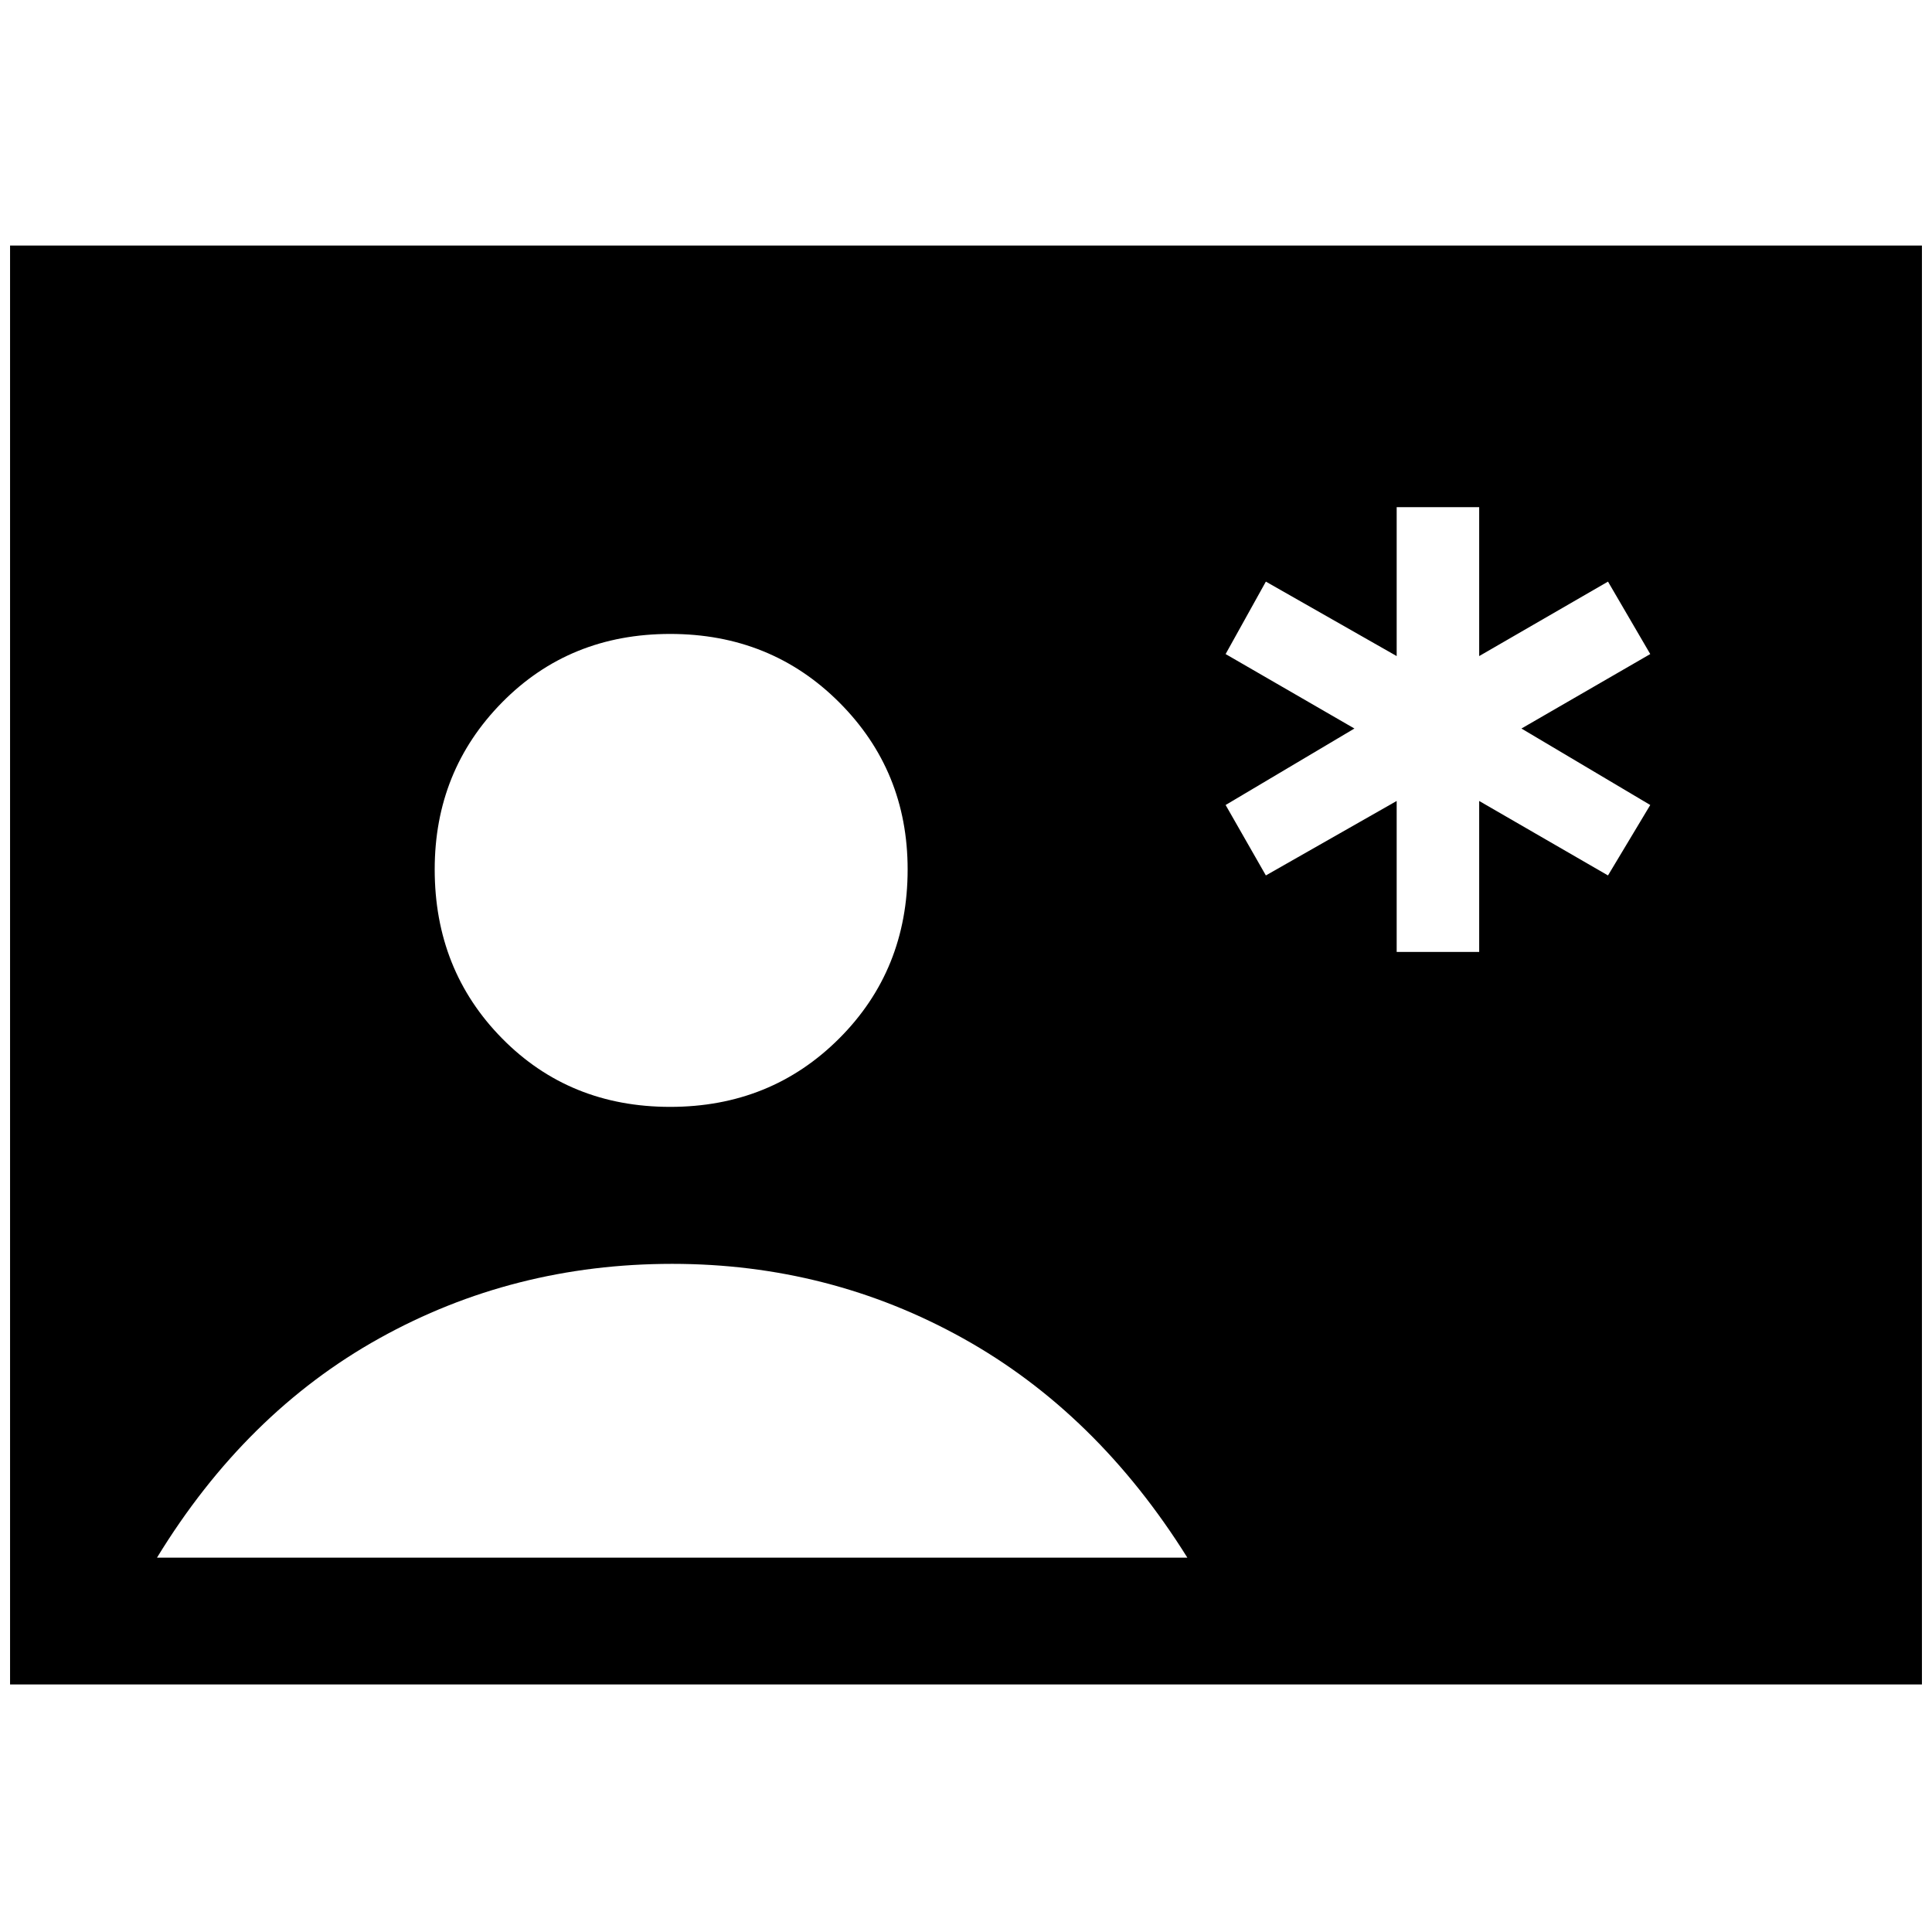 <svg xmlns="http://www.w3.org/2000/svg" height="48" width="48"><path d="M34.7 23.65h2.05V19.9l3.2 1.85L41 20l-3.2-1.9 3.2-1.85-1.05-1.8-3.2 1.85v-3.7H34.7v3.7l-3.25-1.85-1 1.8 3.2 1.85-3.2 1.9 1 1.75 3.25-1.85ZM.25 41.85V6.1h47.5v35.75Zm16.4-14.35q2.5 0 4.2-1.7 1.7-1.7 1.7-4.2 0-2.45-1.7-4.15-1.7-1.7-4.2-1.7t-4.175 1.7Q10.8 19.15 10.8 21.6q0 2.5 1.675 4.2 1.675 1.7 4.175 1.7ZM3.9 38.7h25.6q-2.25-3.6-5.575-5.45T16.7 31.4q-3.95 0-7.275 1.85T3.9 38.7Z"/></svg>